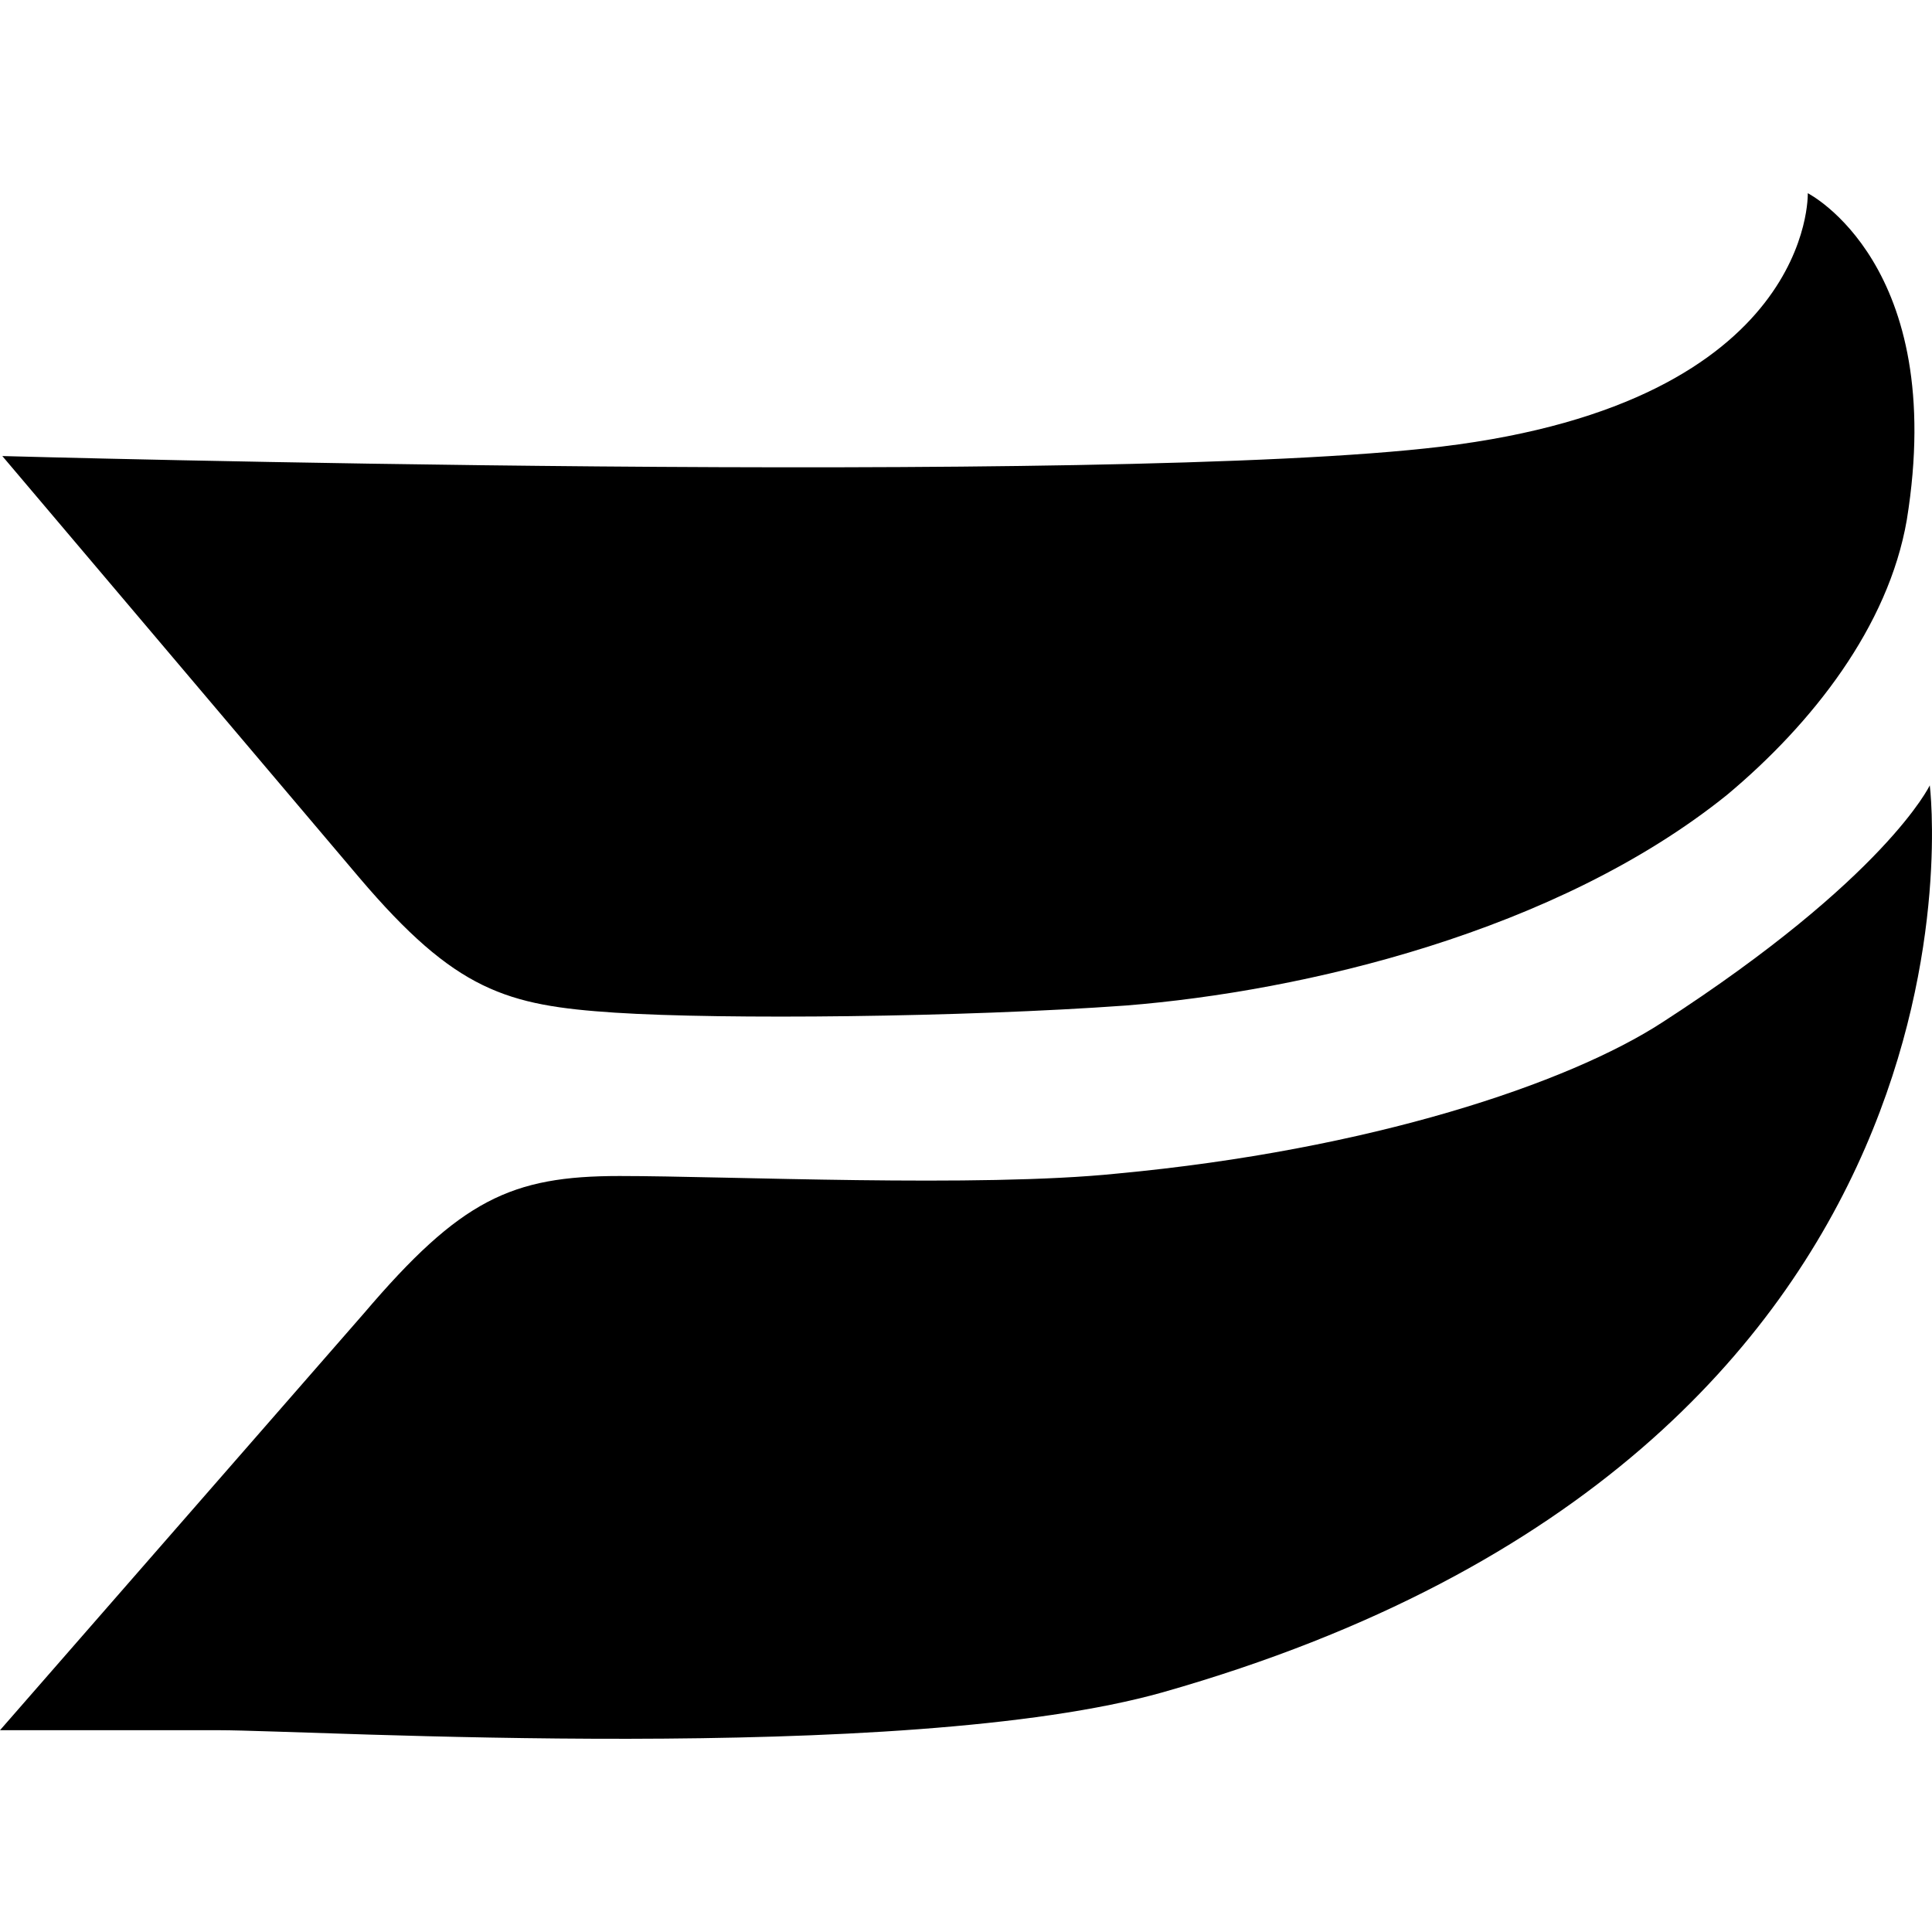 <svg xmlns="http://www.w3.org/2000/svg" width="20" height="20">
  <path d="M19.739 5.383C20.168 2.736 18.714 2 18.714 2s.07 2.157-3.79 2.623c-3.433.417-14.9.098-14.9.098l3.695 4.364c1 1.177 1.526 1.324 2.646 1.398 1.12.073 3.6.048 5.292-.074 1.836-.147 4.458-.76 6.223-2.182.88-.736 1.668-1.74 1.859-2.844"/>
  <path d="M19.977 8.13s-.453.955-2.765 2.451c-.978.637-3.028 1.323-5.65 1.568-1.43.147-4.029.025-5.149.025-1.121 0-1.645.246-2.646 1.422L0 17.911h2.265c.977 0 7.08.368 9.774-.393 8.796-2.5 7.938-9.389 7.938-9.389"/>
</svg>